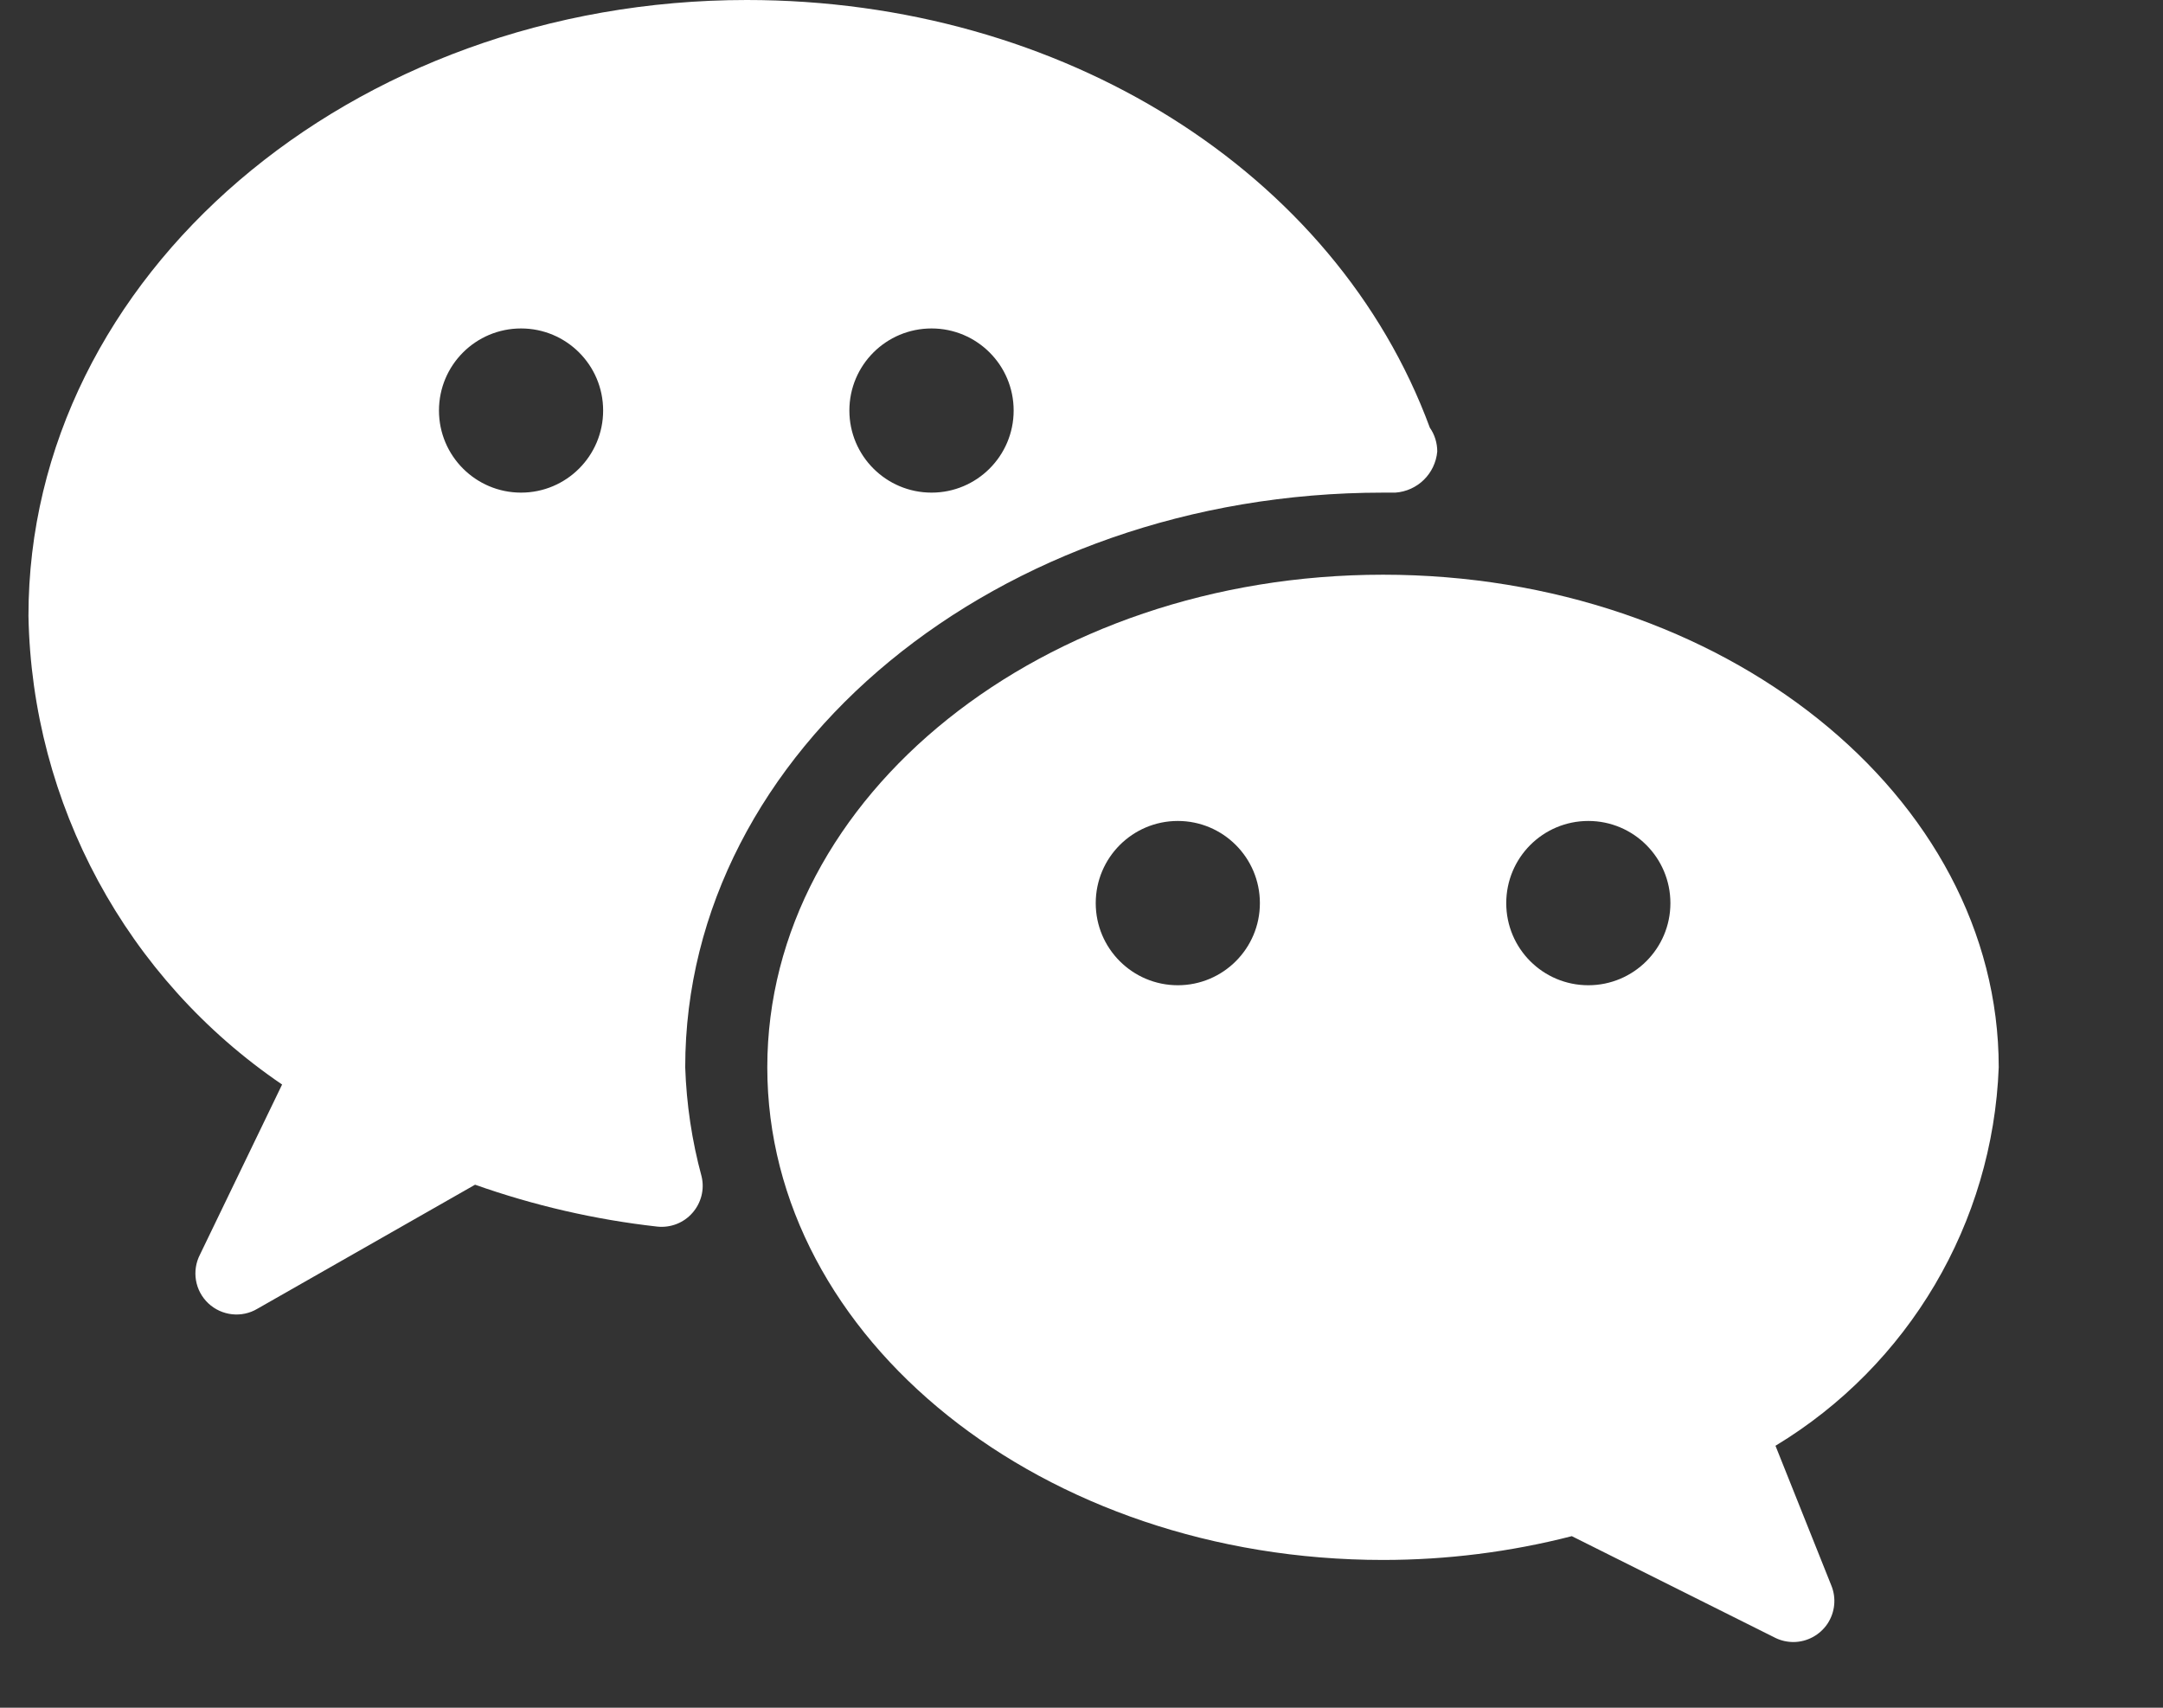 <?xml version="1.0" encoding="UTF-8"?>
<svg width="19px" height="15px" viewBox="0 0 19 15" version="1.1" xmlns="http://www.w3.org/2000/svg" xmlns:xlink="http://www.w3.org/1999/xlink">
    <rect x="0" y="0" width="19" height="15" fill="#333333" stroke="none"/>
    <title>6F10288A-1CC6-4036-8BA0-874C0782E62F</title>
    <g id="Page-1" stroke="none" stroke-width="1" fill="none" fill-rule="evenodd">
        <g id="China-homepage" transform="translate(-1203, -7506)" fill="#fff" fill-rule="nonzero">
            <g id="Group-4" transform="translate(-1, 7272)">
                <g id="Group-2">
                    <g id="Group-3" transform="translate(1076, 60)">
                        <g id="wechat" transform="translate(128.25, 174)">
                            <path d="M11.899,4.327 L11.899,4.327 L12.007,4.327 L12.007,4.327 C12.202,4.313 12.357,4.161 12.375,3.966 C12.375,3.892 12.353,3.818 12.31,3.757 C11.481,1.507 9.079,0 6.31,0 C2.834,0 0,2.423 0,5.409 C0.03,7.062 0.861,8.597 2.228,9.526 L1.507,11.019 C1.433,11.162 1.462,11.337 1.58,11.448 C1.697,11.558 1.874,11.578 2.012,11.495 L3.923,10.406 C4.441,10.589 4.978,10.713 5.524,10.774 C5.64,10.786 5.755,10.742 5.832,10.654 C5.909,10.567 5.94,10.448 5.913,10.334 C5.828,10.021 5.78,9.699 5.769,9.375 C5.769,6.591 8.517,4.327 11.899,4.327 Z M7.933,2.885 C8.331,2.885 8.654,3.207 8.654,3.606 C8.654,4.004 8.331,4.327 7.933,4.327 C7.534,4.327 7.211,4.004 7.211,3.606 C7.211,3.207 7.534,2.885 7.933,2.885 Z M4.327,4.327 C3.929,4.327 3.606,4.004 3.606,3.606 C3.606,3.207 3.929,2.885 4.327,2.885 C4.725,2.885 5.048,3.207 5.048,3.606 C5.048,4.004 4.725,4.327 4.327,4.327 Z" id="Shape"></path>
                            <path d="M17.307,9.375 C17.307,6.988 14.884,5.048 11.899,5.048 C8.913,5.048 6.49,6.988 6.49,9.375 C6.49,11.762 8.913,13.702 11.899,13.702 C12.458,13.702 13.016,13.632 13.557,13.493 L15.346,14.387 C15.395,14.411 15.45,14.423 15.505,14.423 C15.624,14.422 15.736,14.362 15.803,14.262 C15.869,14.162 15.882,14.036 15.836,13.925 L15.346,12.699 C16.517,11.992 17.255,10.742 17.307,9.375 L17.307,9.375 Z M10.096,8.654 C9.698,8.654 9.375,8.331 9.375,7.933 C9.375,7.534 9.698,7.211 10.096,7.211 C10.494,7.211 10.817,7.534 10.817,7.933 C10.817,8.331 10.494,8.654 10.096,8.654 Z M13.702,8.654 C13.303,8.654 12.981,8.331 12.981,7.933 C12.981,7.534 13.303,7.211 13.702,7.211 C14.1,7.211 14.423,7.534 14.423,7.933 C14.423,8.331 14.1,8.654 13.702,8.654 Z" id="Shape"></path>
                        </g>
                    </g>
                </g>
            </g>
        </g>
    </g>
</svg>